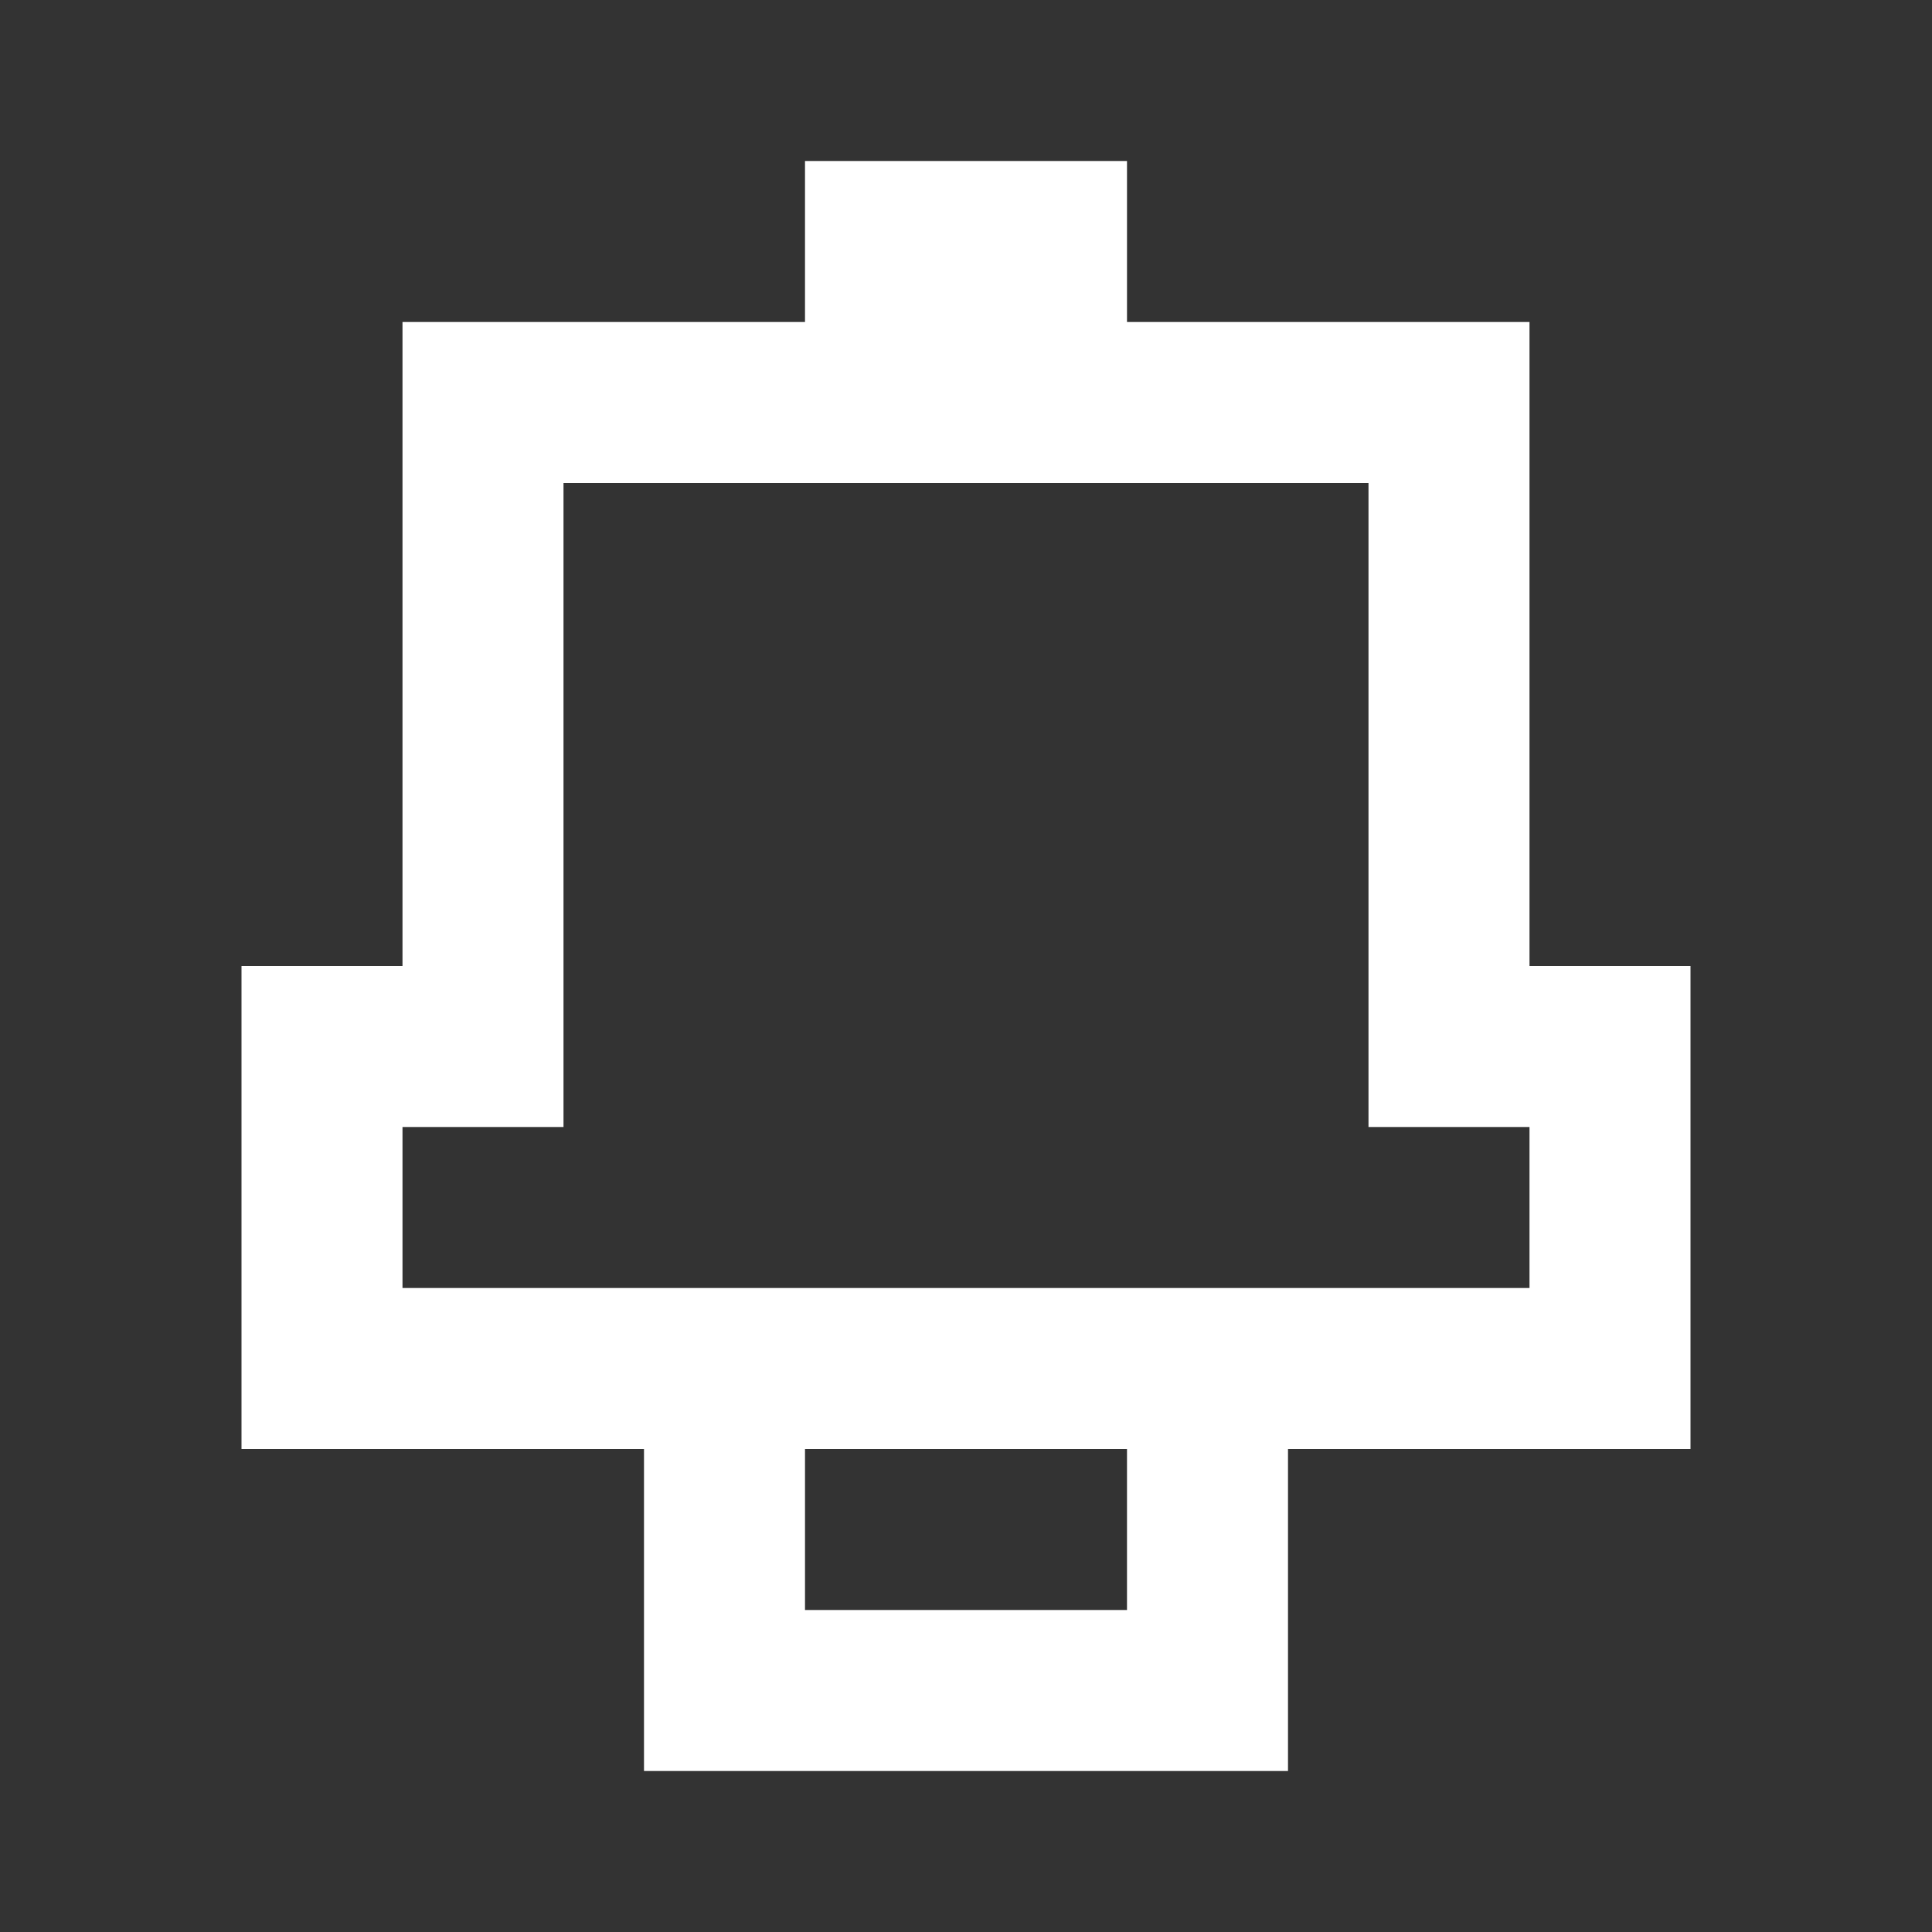 <svg width="24" height="24" viewBox="0 0 24 24" fill="none" xmlns="http://www.w3.org/2000/svg">
<rect x="0" y="0" width="24" height="24" fill="#333333" stroke="none"/>
<path fill-rule="evenodd" clip-rule="evenodd" d="M14 4V2H10V4H5V6H19V4H14ZM19 16H5V12H3V16V18L8 18V22H10V18H14V20H10V22H14V22H16V18L21 18V16L21 12H19V6H17V14H19V16ZM5 6V14H7V6H5Z" fill="white"/>
</svg>
